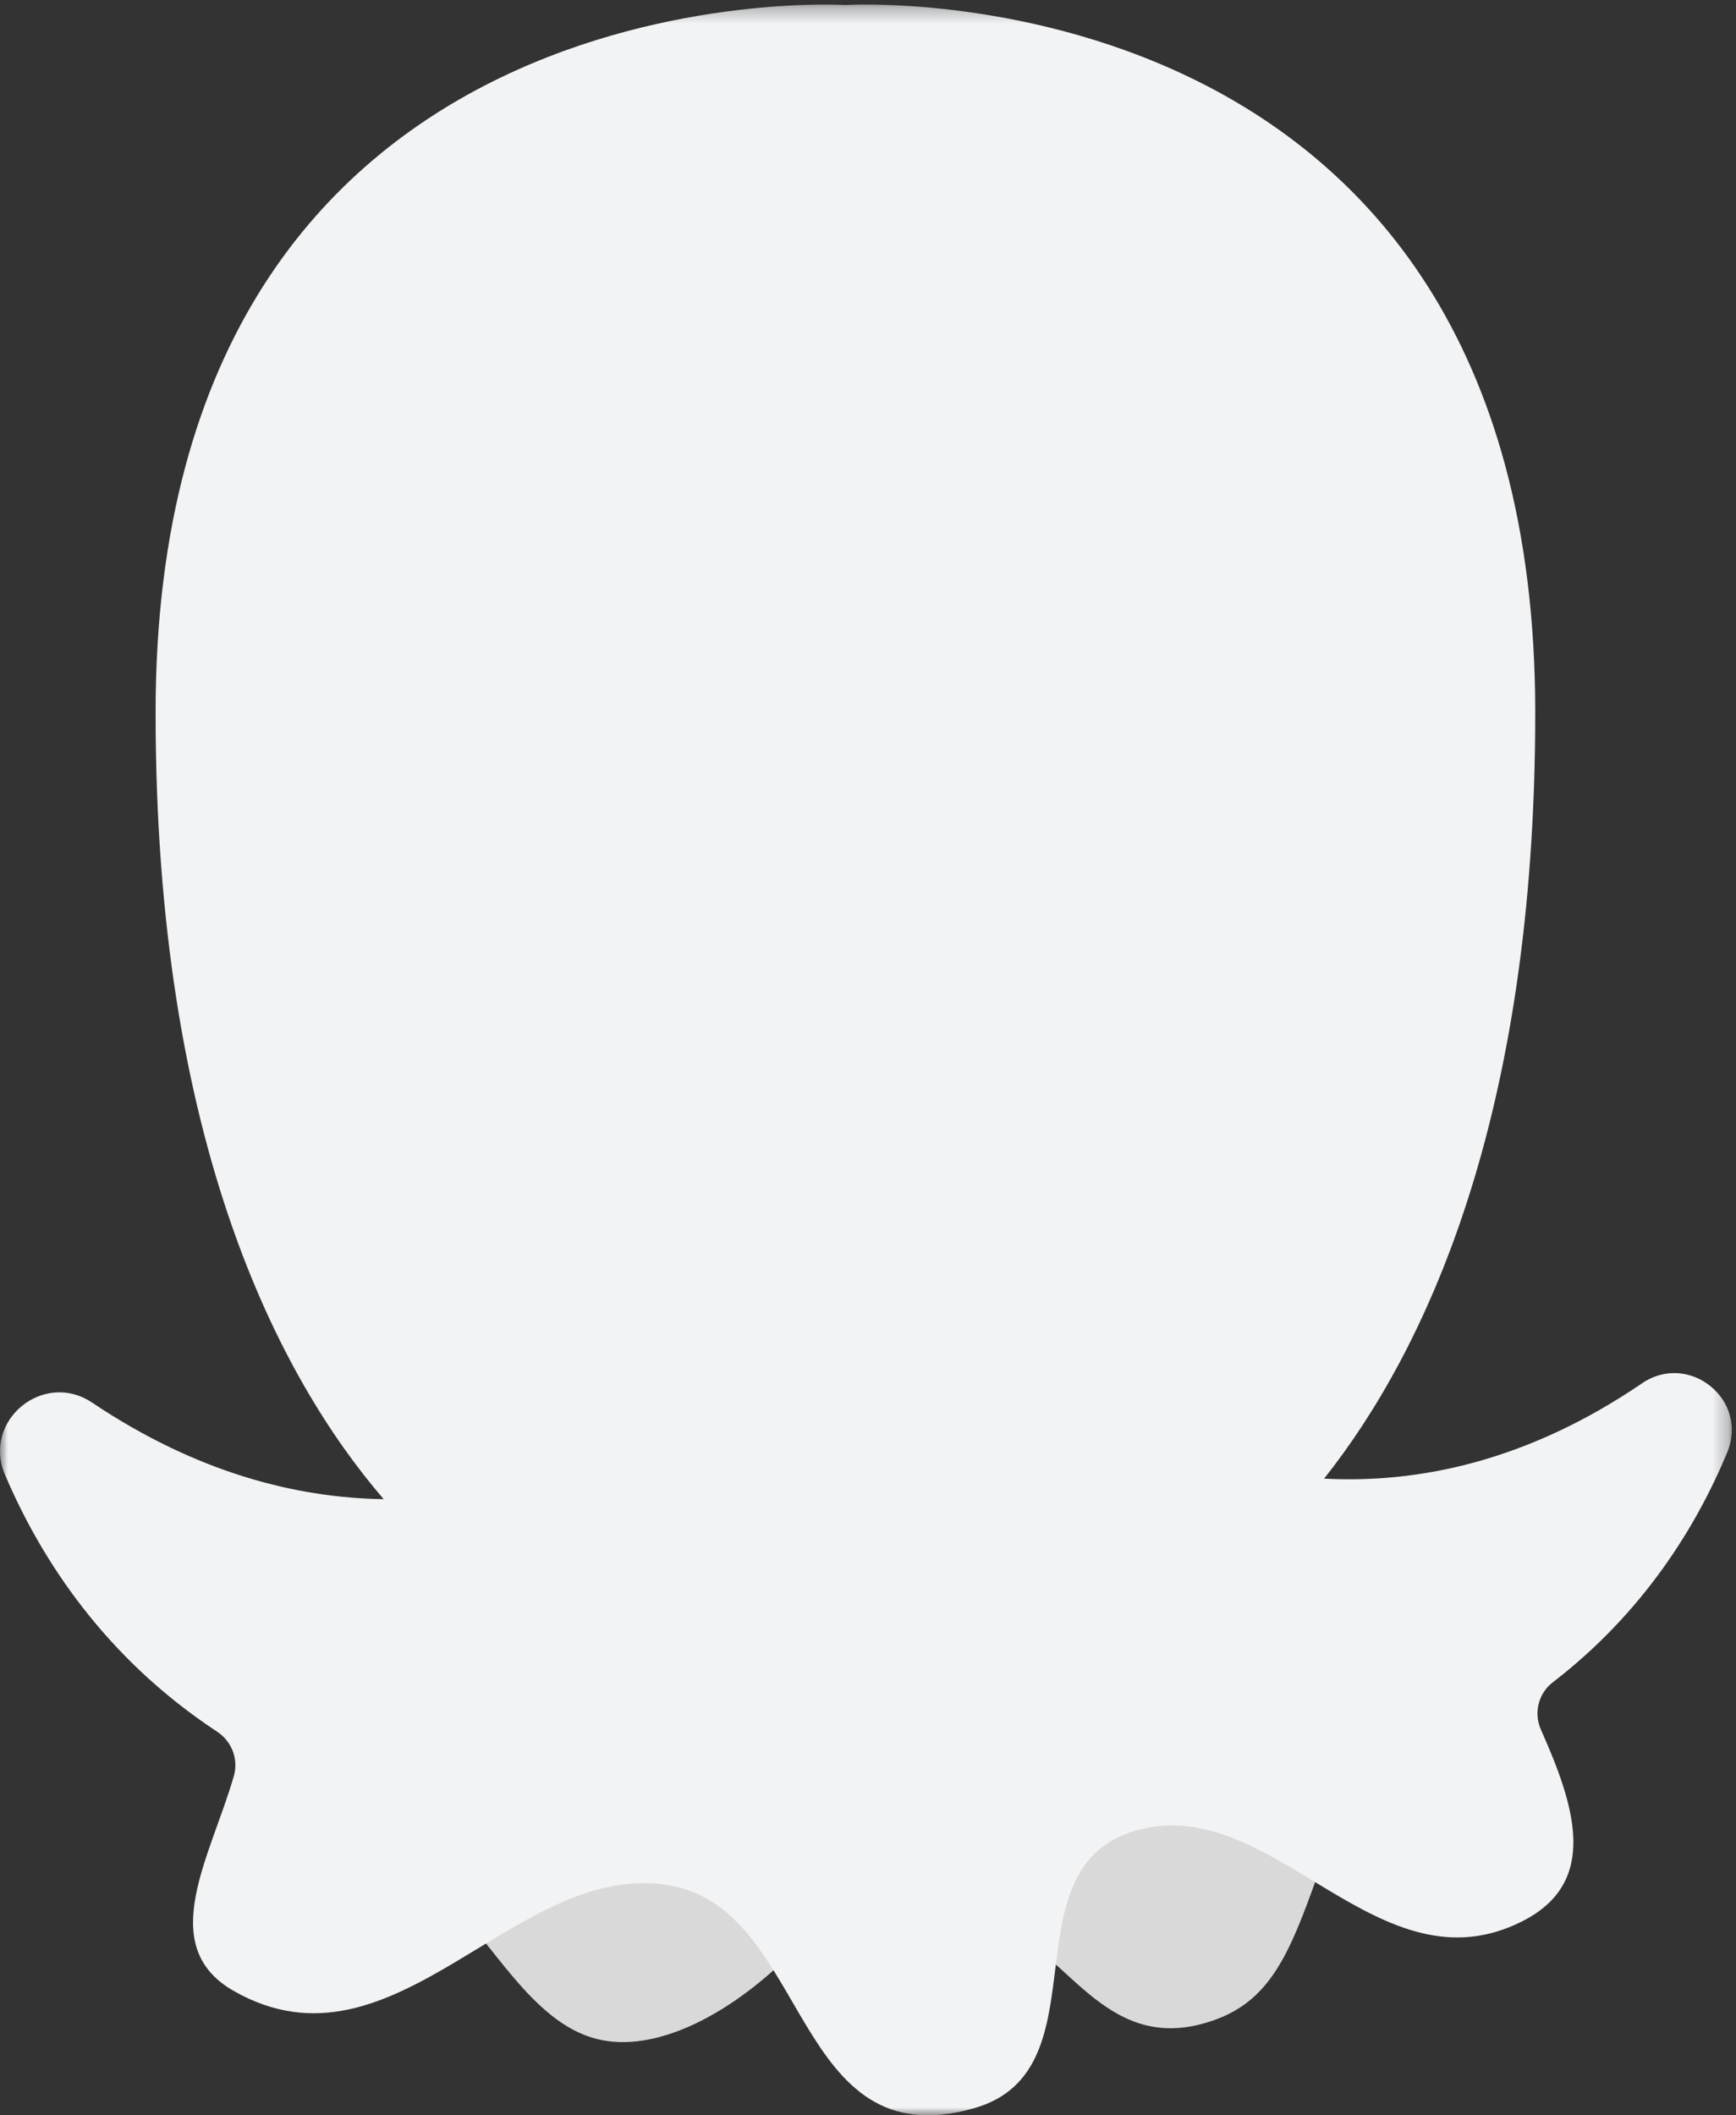 <?xml version="1.0" encoding="UTF-8" standalone="no"?>
<svg width="110px" height="134px" viewBox="0 0 110 134" version="1.1" xmlns="http://www.w3.org/2000/svg" xmlns:xlink="http://www.w3.org/1999/xlink">
    <rect x="0" y="0" width="110" height="134" fill="#333333" stroke="none"/>
    <!-- Generator: Sketch 41.1 (35376) - http://www.bohemiancoding.com/sketch -->
    <title>Monster shape 2</title>
    <desc>Created with Sketch.</desc>
    <defs>
        <polyline id="path-1" points="0 0.287 109.738 0.287 109.738 134 0 134"></polyline>
    </defs>
    <g id="Pages" stroke="none" stroke-width="1" fill="none" fill-rule="evenodd">
        <g id="Create-monster" transform="translate(-474, -653)">
            <g id="Scoll-02" transform="translate(414, 431)">
                <g id="Monster-shape-2" transform="translate(60, 222)">
                    <path d="M22.994,116.911 C22.994,116.911 25.753,117.848 28.115,120.055 C31.154,122.893 33.676,128.126 37.826,129.167 C41.539,130.099 46.399,127.621 50.518,123.366 C54.996,118.739 60.948,118.895 60.948,118.895 C60.948,118.895 61.449,121.072 63.524,122.01 C67.831,123.957 70.267,130.243 76.821,128.01 C80.493,126.759 81.718,123.77 83.514,118.713 C84.94,114.699 86.974,112.968 86.974,112.968 L68.088,107.942 L30.023,110.429 L22.994,116.911 Z" id="Fill-1" fill="#DAD9D9"></path>
                    <g id="Group-5">
                        <mask id="mask-2" fill="white">
                            <use xlink:href="#path-1"></use>
                        </mask>
                        <g id="Clip-4"></g>
                        <path d="M104.043,87.631 C96.75,92.602 89.827,93.98 83.9,93.668 C90.29,85.607 97.279,70.905 97.279,45.144 C97.279,-2.306 53.638,0.313 53.638,0.313 L53.5,0.313 C53.5,0.313 9.859,-2.306 9.859,45.144 C9.859,72.358 17.659,87.231 24.312,94.969 C18.749,94.885 12.451,93.286 5.839,88.853 C2.757,86.787 -1.143,89.992 0.315,93.416 C2.613,98.811 6.659,105.025 13.761,109.7 C14.684,110.308 15.124,111.438 14.818,112.504 C13.36,117.581 9.818,123.269 14.803,126.117 C25.071,131.986 32.734,117.61 42.552,119.458 C51.318,121.108 50.226,136.838 61.728,133.549 C70.223,131.121 63.447,118.026 72.325,115.87 C80.852,113.8 87.396,126.345 96.498,121.688 C101.346,119.208 99.79,114.399 97.639,109.571 C97.171,108.521 97.474,107.275 98.383,106.576 C104.094,102.186 107.461,96.767 109.443,92.011 C110.833,88.674 107.02,85.602 104.043,87.631" id="Fill-3" fill="#F2F3F4" mask="url(#mask-2)"></path>
                    </g>
                </g>
            </g>
        </g>
    </g>
</svg>